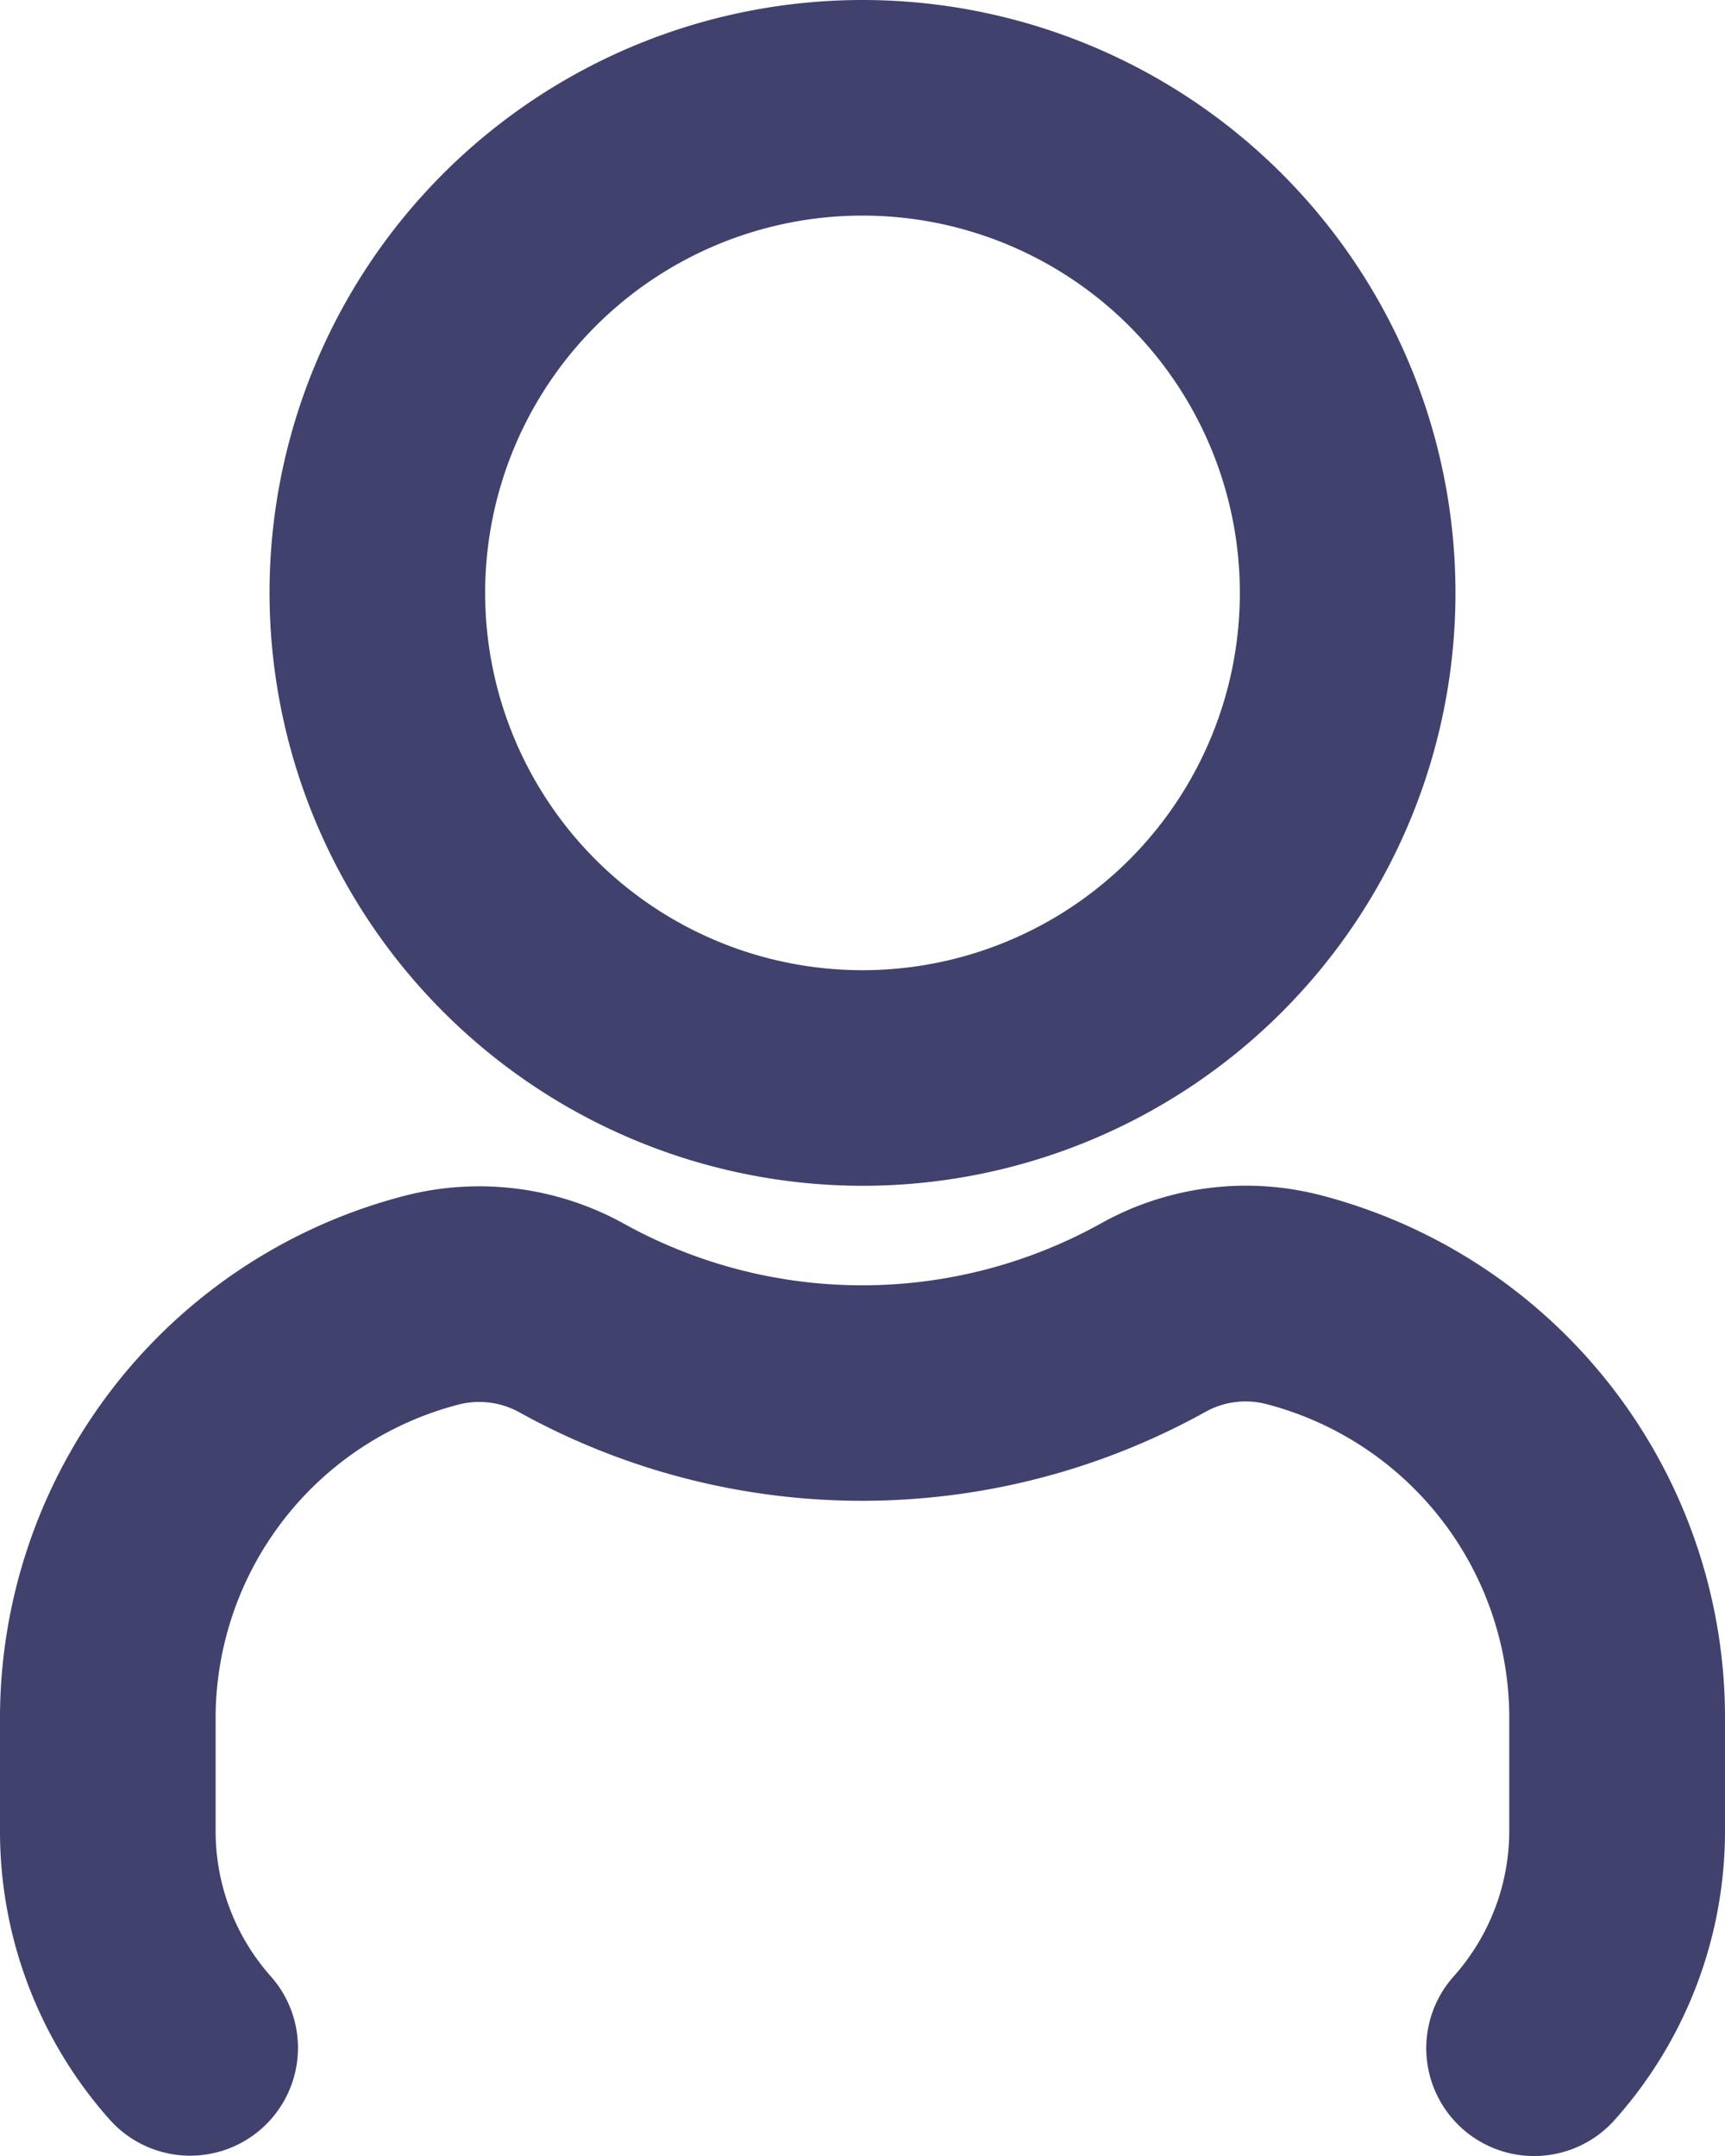 <?xml version="1.0" encoding="UTF-8" standalone="no"?>
<svg
   width="16"
   height="20"
   viewBox="0 0 16 20"
   version="1.1"
   id="svg1"
   xmlns="http://www.w3.org/2000/svg"
   xmlns:svg="http://www.w3.org/2000/svg" 
   fill="#41416e">
  <defs
     id="defs1" />
  <g
     id="magicoon-Bold"
     transform="translate(-687,-1964)">
    <g
       id="user-Bold"
       transform="translate(683,1962)">
      <path
         id="user-Bold_1_"
         d="m 695,1975 a 5.5,5.5 0 1 0 -5.5,-5.5 5.506,5.506 0 0 0 5.5,5.5 z m 0,-9 a 3.5,3.5 0 1 1 -3.5,3.5 3.5,3.5 0 0 1 3.5,-3.5 z m 8,13.967 v 1.011 a 4.023,4.023 0 0 1 -1.025,2.689 1,1 0 0 1 -1.491,-1.334 2.03,2.03 0 0 0 0.515,-1.355 v -1.011 a 3.01,3.01 0 0 0 -2.253,-2.942 0.765,0.765 0 0 0 -0.561,0.07 6.564,6.564 0 0 1 -6.361,0.01 0.769,0.769 0 0 0 -0.569,-0.076 3.008,3.008 0 0 0 -2.255,2.942 v 1.011 a 2.027,2.027 0 0 0 0.515,1.355 1,1 0 0 1 -1.49,1.334 4.023,4.023 0 0 1 -1.025,-2.689 v -1.011 a 5.008,5.008 0 0 1 3.767,-4.882 2.771,2.771 0 0 1 2.039,0.273 4.558,4.558 0 0 0 4.4,-0.01 2.762,2.762 0 0 1 2.031,-0.268 5.009,5.009 0 0 1 3.763,4.883 z"
         transform="translate(-683,-1962)" />
    </g>
  </g>
</svg>
